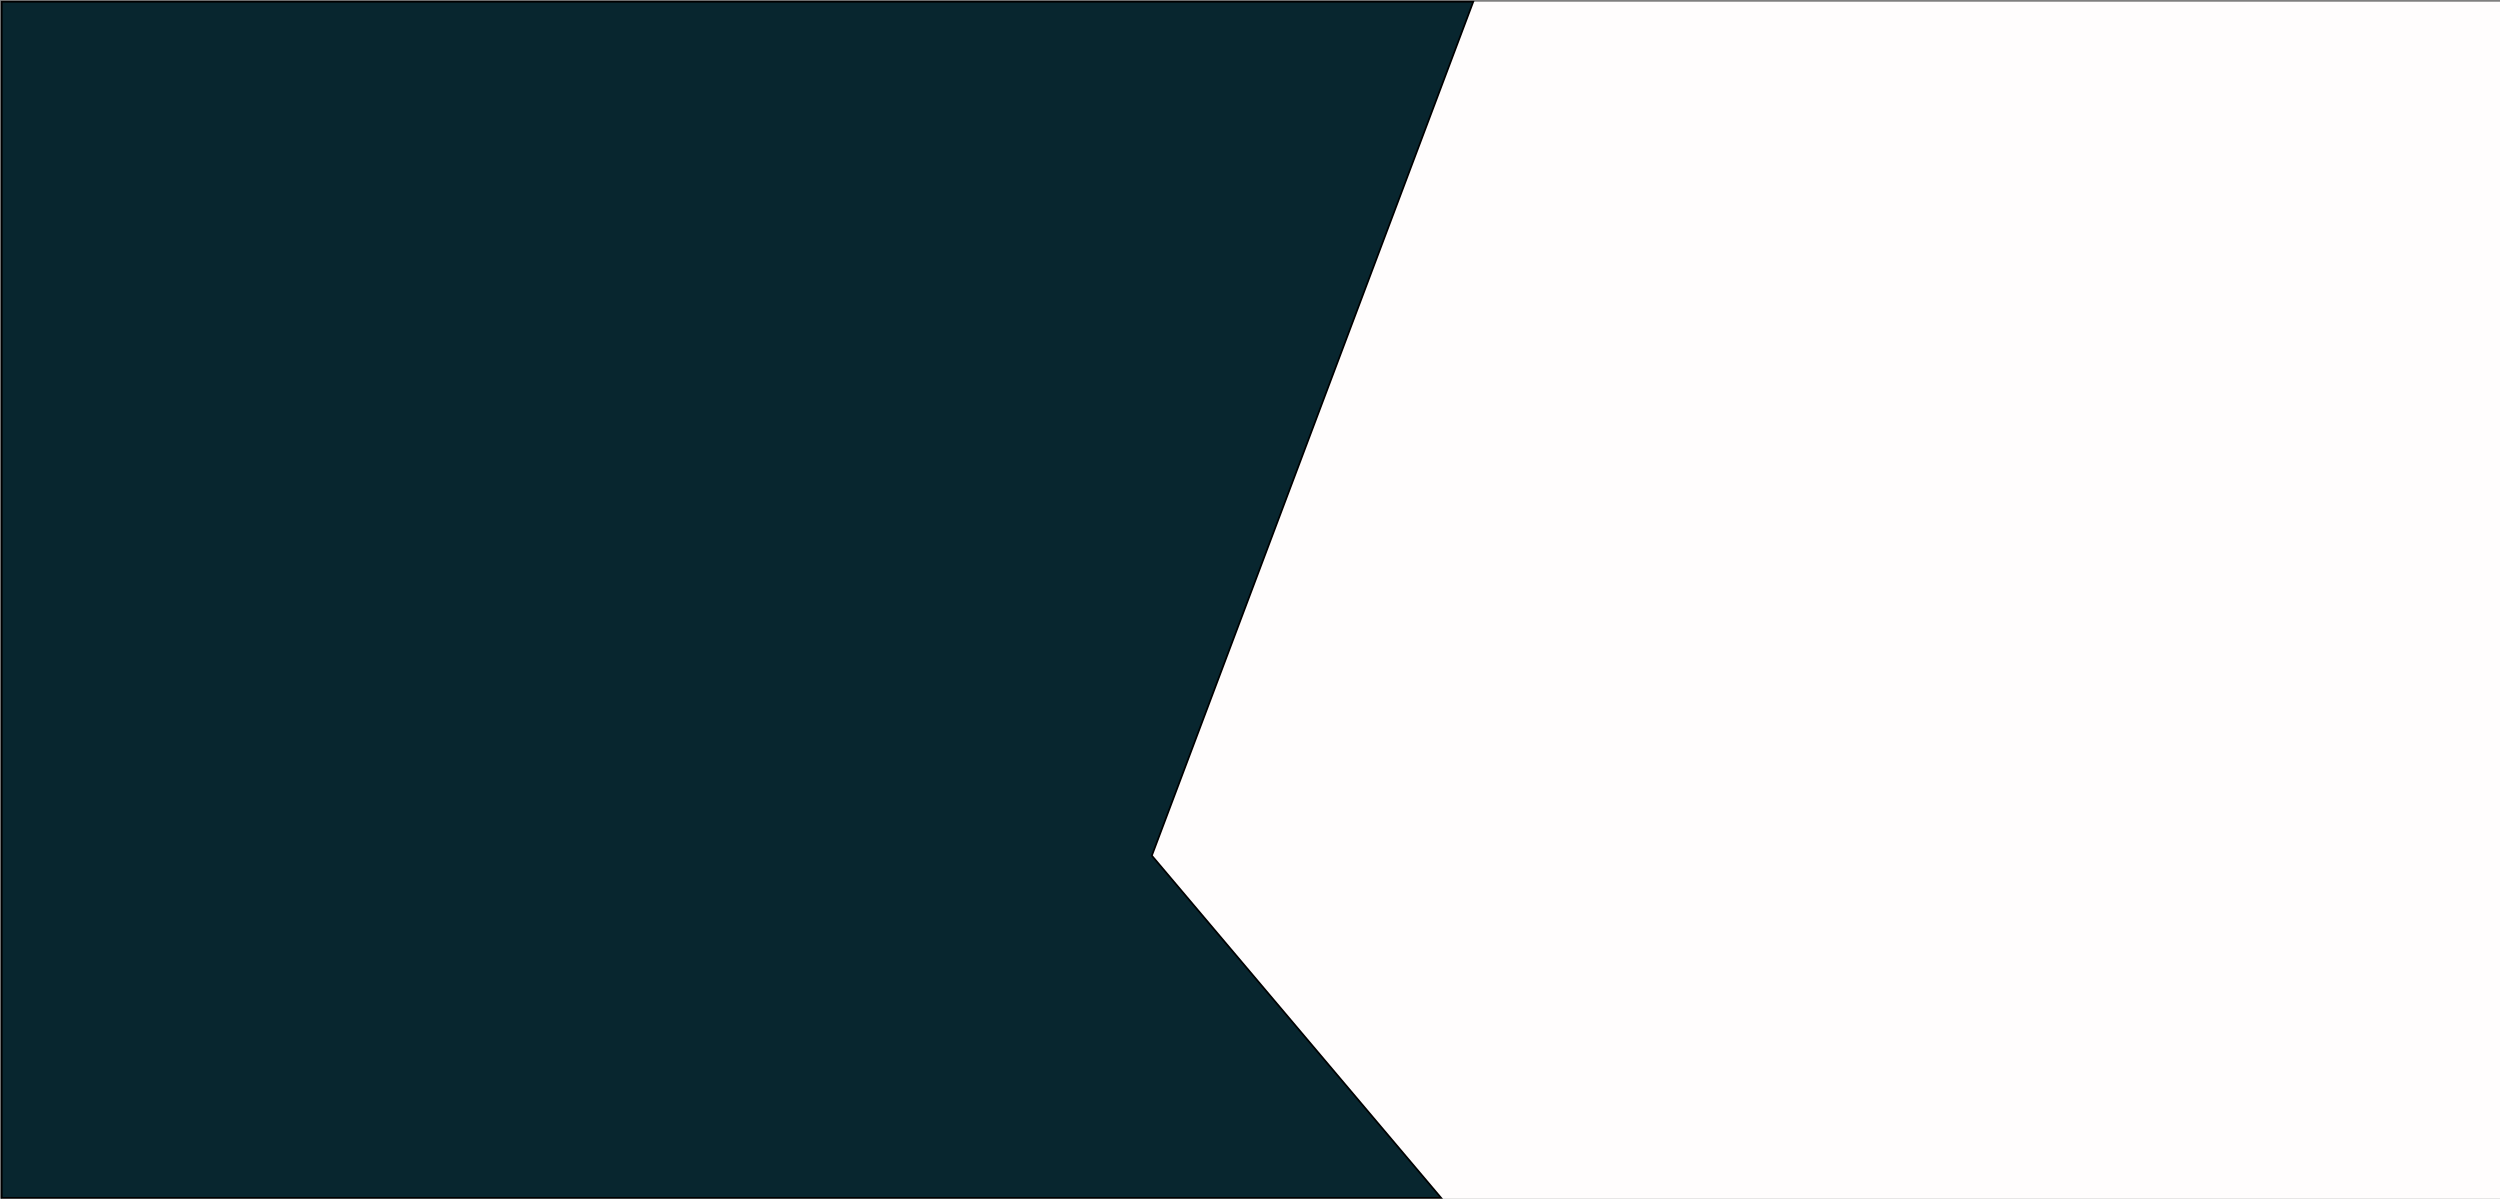 <svg width="1439" height="690" viewBox="0 0 1439 690" fill="none" xmlns="http://www.w3.org/2000/svg">
<rect x="0" y="0" width="1439" height="690" fill="#808080" stroke="none"/>
<rect x="1" y="1" width="1438" height="689" fill="#FFFDFD"/>
<path d="M848 1H1V689.5H829.5L663 492.5L848 1Z" fill="#08262F" stroke="black"/>
</svg>
